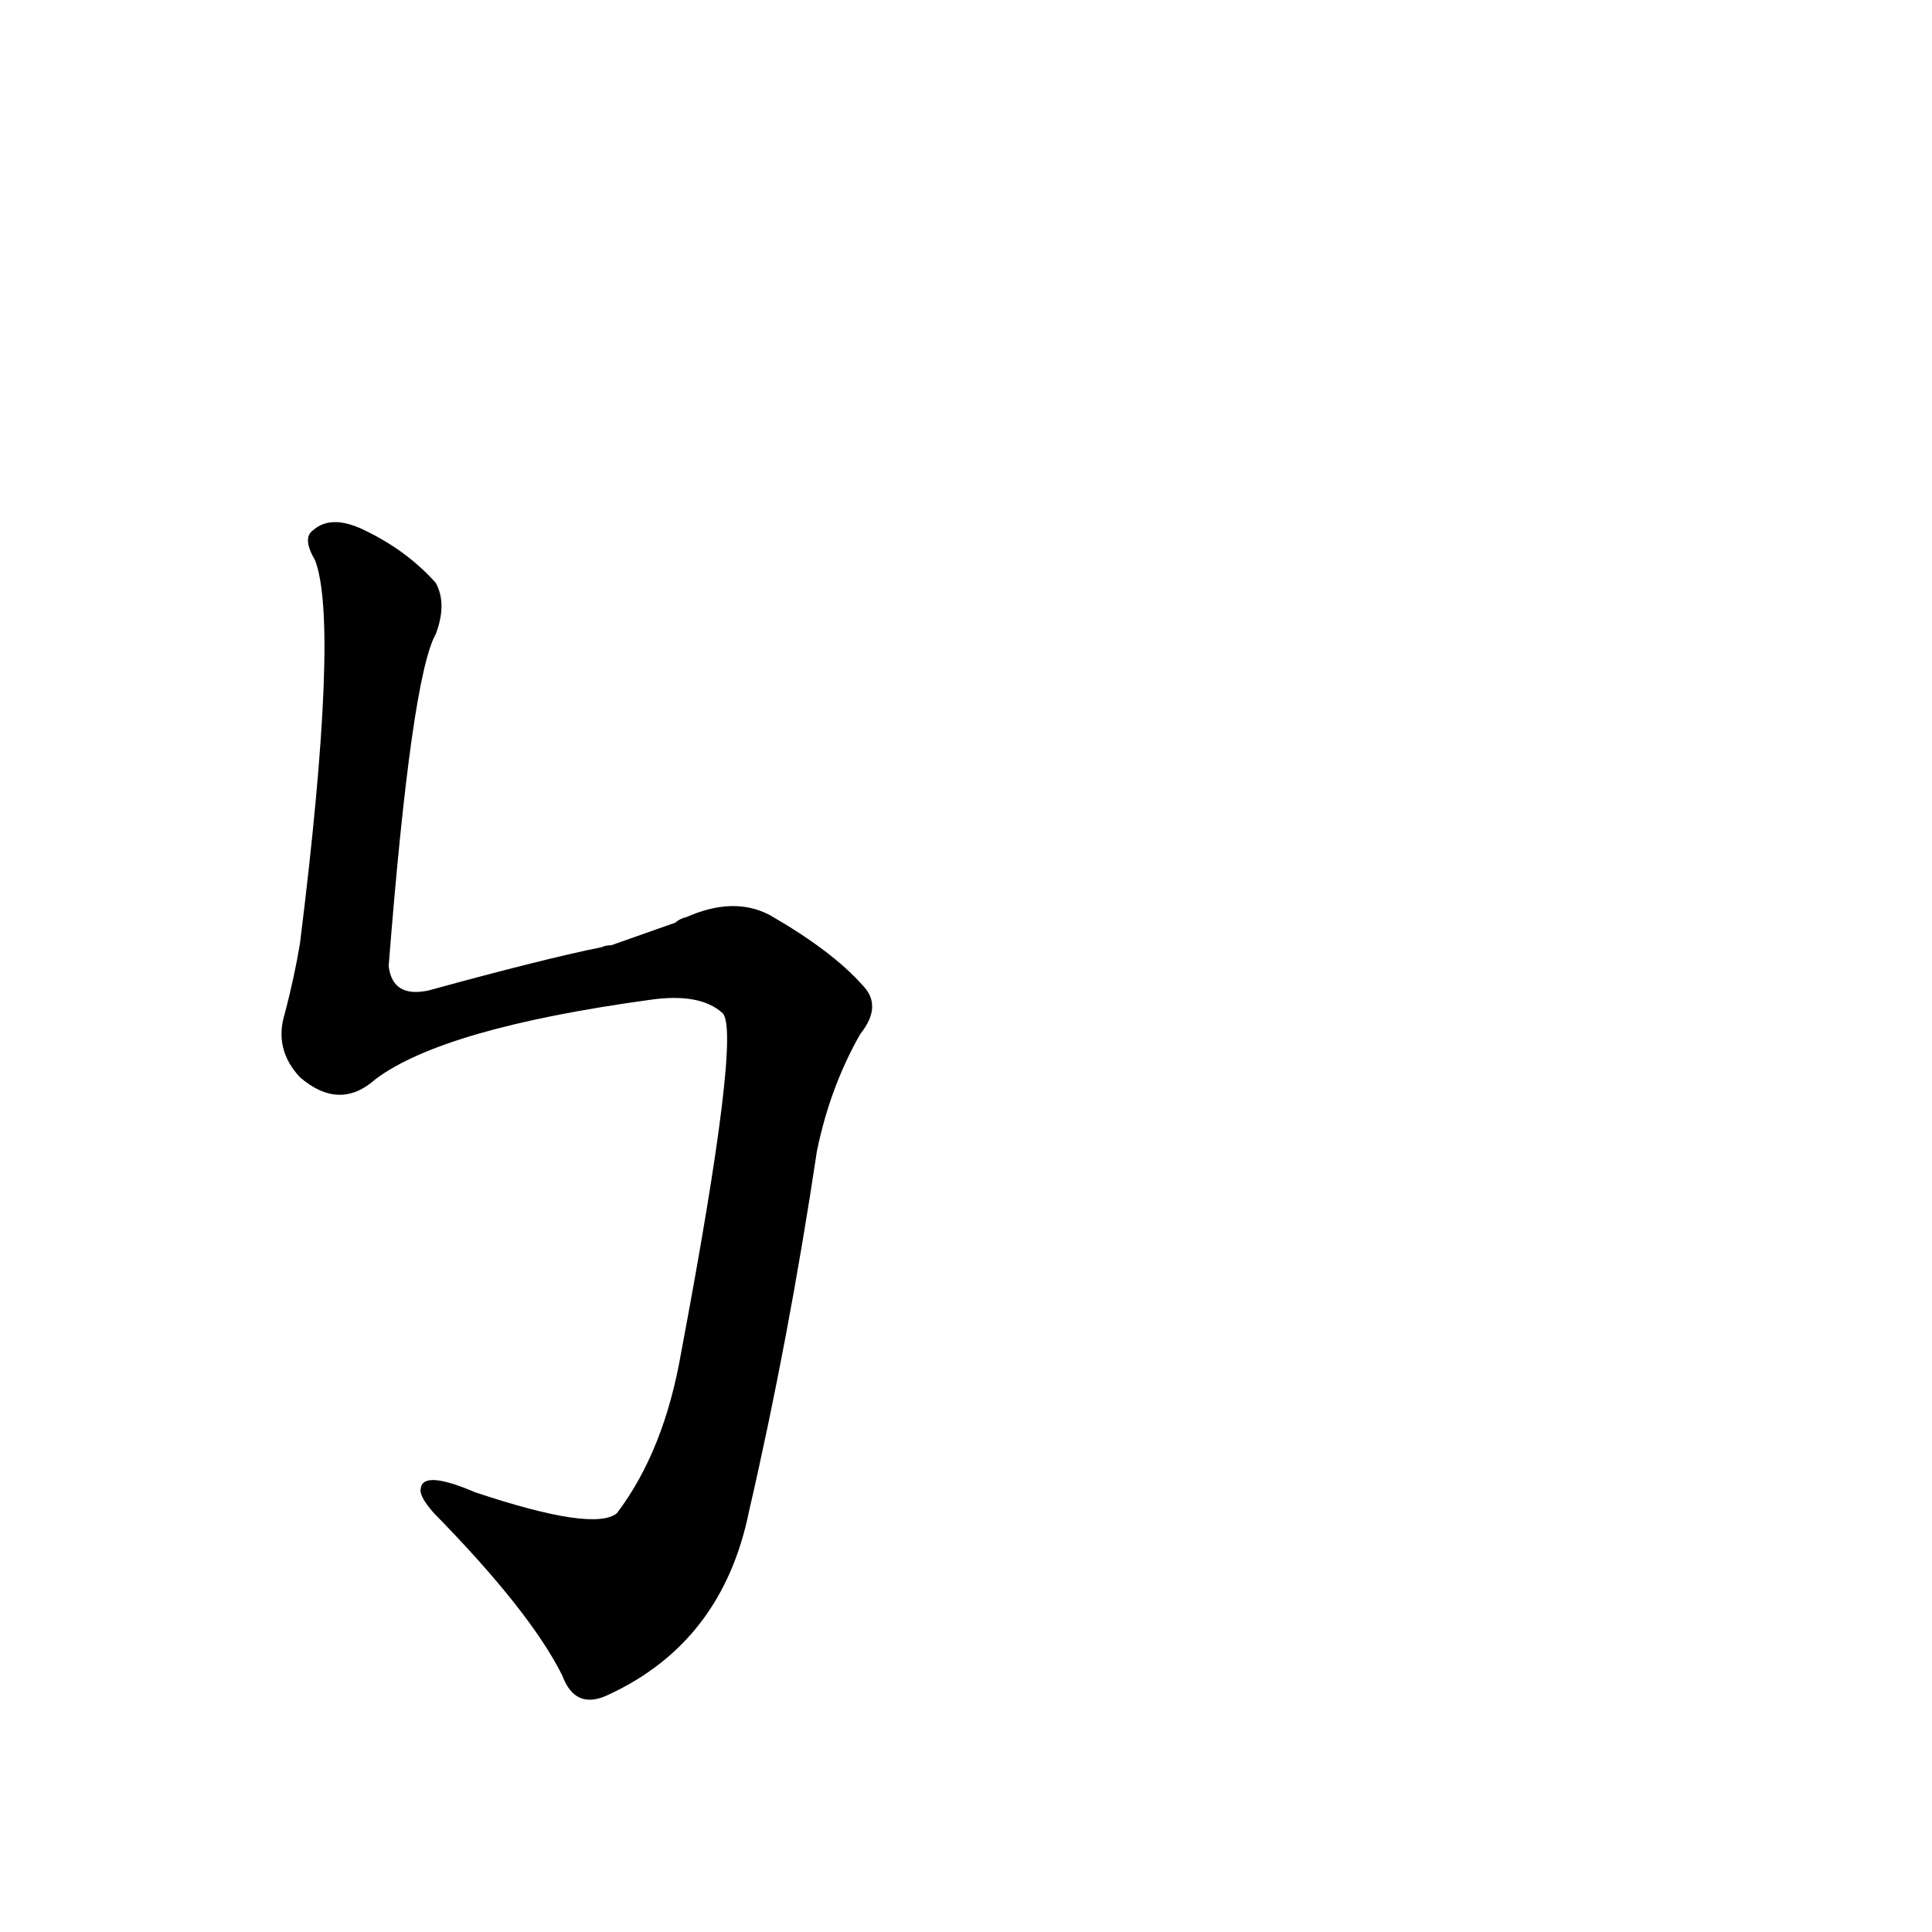 <?xml version='1.0' encoding='utf-8'?>
<svg xmlns="http://www.w3.org/2000/svg" version="1.1" viewBox="0 0 1024 1024"><g transform="scale(1, -1) translate(0, -900)"><path d="M 324 399 Q 321 399 319 398 Q 289 392 227 375 Q 208 371 206 388 Q 218 541 231 564 Q 237 580 231 591 Q 215 609 191 620 Q 175 627 166 619 Q 160 615 167 603 Q 180 569 159 400 Q 156 382 151 363 Q 145 344 159 329 Q 180 311 199 328 Q 235 355 344 370 Q 371 374 383 363 Q 393 353 361 183 Q 352 131 327 98 Q 315 88 252 109 Q 224 121 223 111 Q 222 107 230 98 Q 281 46 298 12 Q 305 -7 323 2 Q 383 30 397 99 Q 418 190 433 290 Q 440 324 456 352 Q 468 367 457 378 Q 441 396 408 415 Q 389 425 364 414 Q 360 413 358 411 L 324 399 Z" fill="black" /></g></svg>